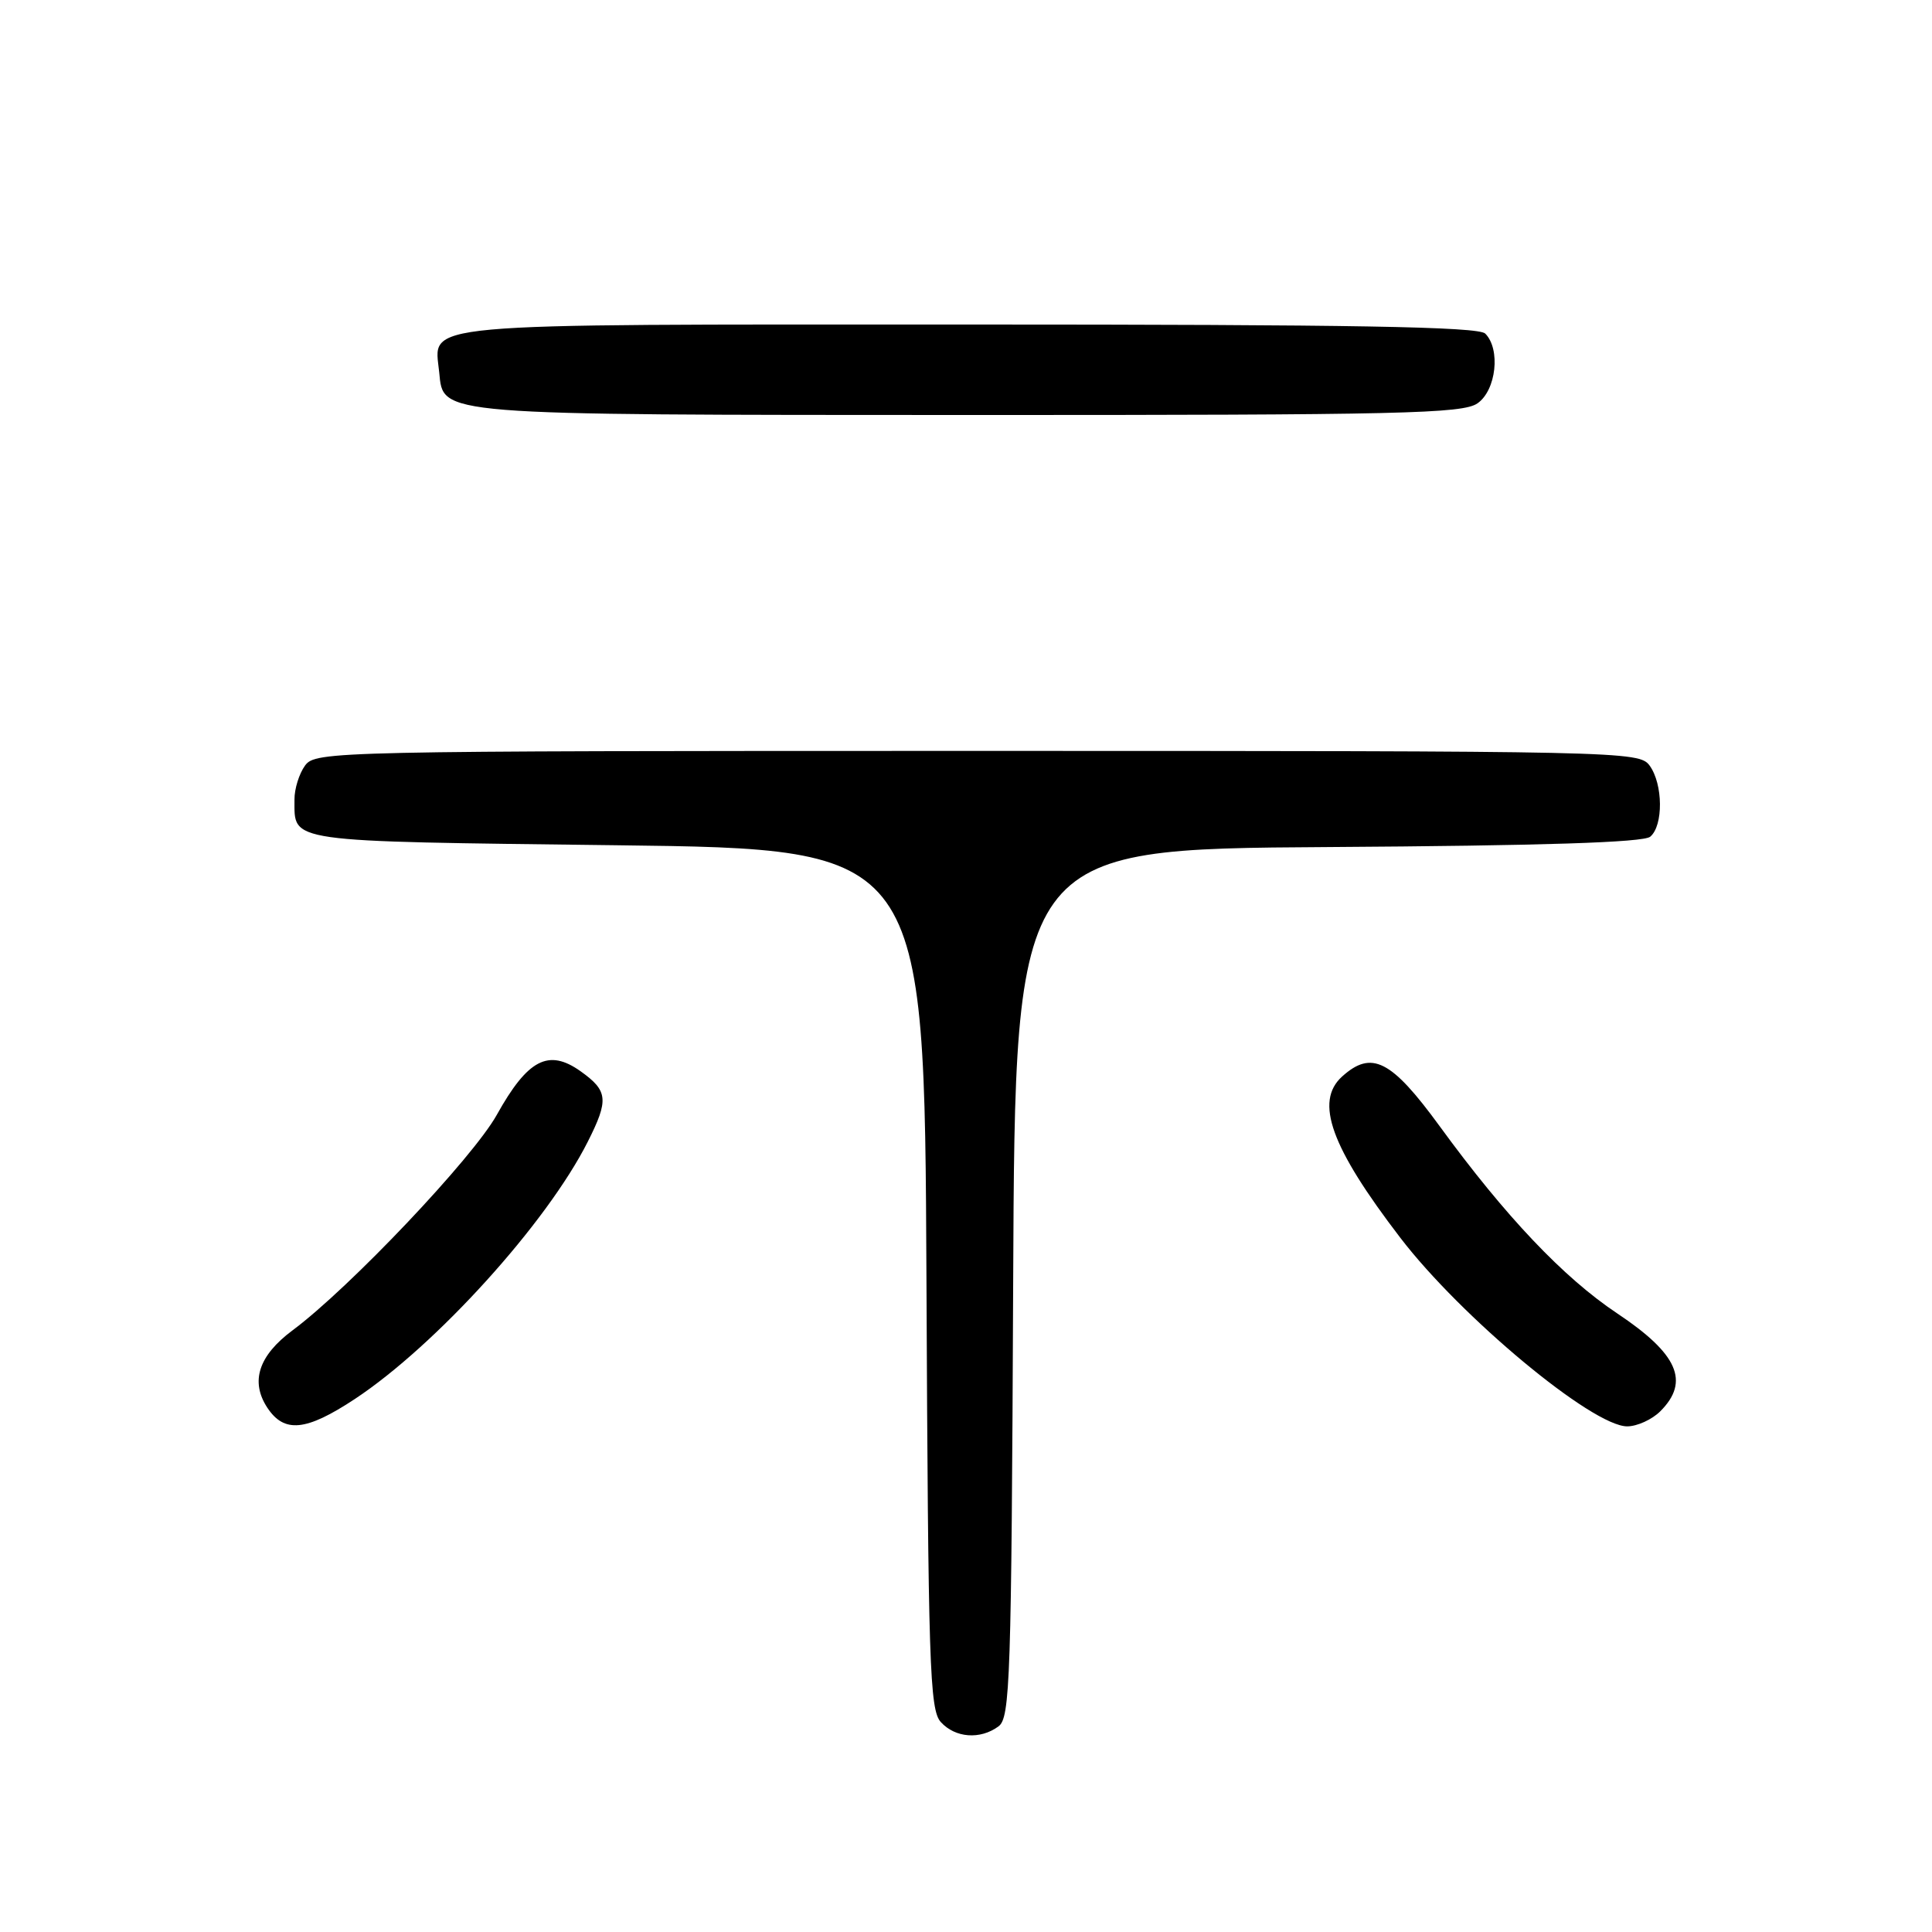 <?xml version="1.0" encoding="UTF-8" standalone="no"?>
<!DOCTYPE svg PUBLIC "-//W3C//DTD SVG 1.1//EN" "http://www.w3.org/Graphics/SVG/1.1/DTD/svg11.dtd" >
<svg xmlns="http://www.w3.org/2000/svg" xmlns:xlink="http://www.w3.org/1999/xlink" version="1.1" viewBox="0 0 256 256">
 <g >
 <path fill="currentColor"
d=" M 132.31 228.75 C 133.85 227.61 134.02 222.64 134.25 170.00 C 134.50 112.50 134.50 112.50 175.91 112.24 C 204.45 112.06 217.74 111.63 218.66 110.87 C 220.42 109.41 220.37 103.89 218.58 101.44 C 217.19 99.55 215.12 99.50 129.50 99.50 C 43.88 99.50 41.81 99.55 40.42 101.44 C 39.64 102.51 39.01 104.53 39.02 105.94 C 39.05 111.68 37.46 111.46 81.71 112.00 C 122.50 112.50 122.50 112.50 122.76 169.43 C 122.99 220.66 123.18 226.54 124.66 228.18 C 126.57 230.29 129.89 230.54 132.31 228.75 Z  M 47.01 185.38 C 57.77 178.27 72.44 162.07 77.88 151.29 C 80.69 145.72 80.57 144.54 76.92 141.94 C 72.68 138.93 69.93 140.36 65.83 147.72 C 62.65 153.43 46.34 170.64 38.76 176.28 C 34.26 179.63 33.15 183.05 35.41 186.51 C 37.66 189.93 40.54 189.65 47.01 185.38 Z  M 220.00 187.00 C 223.95 183.05 222.33 179.39 214.27 174.02 C 207.17 169.28 199.48 161.18 190.78 149.25 C 184.35 140.43 181.75 139.11 177.83 142.65 C 174.17 145.97 176.34 151.99 185.54 164.00 C 193.61 174.54 211.00 189.00 215.61 189.00 C 216.92 189.00 218.90 188.10 220.00 187.00 Z  M 195.78 53.44 C 198.26 51.71 198.86 46.26 196.80 44.20 C 195.89 43.29 179.33 43.00 128.37 43.00 C 53.89 43.00 57.54 42.67 58.20 49.35 C 58.76 55.07 57.47 54.97 128.53 54.99 C 185.78 55.00 193.82 54.81 195.78 53.44 Z "/>
</g>
</svg>